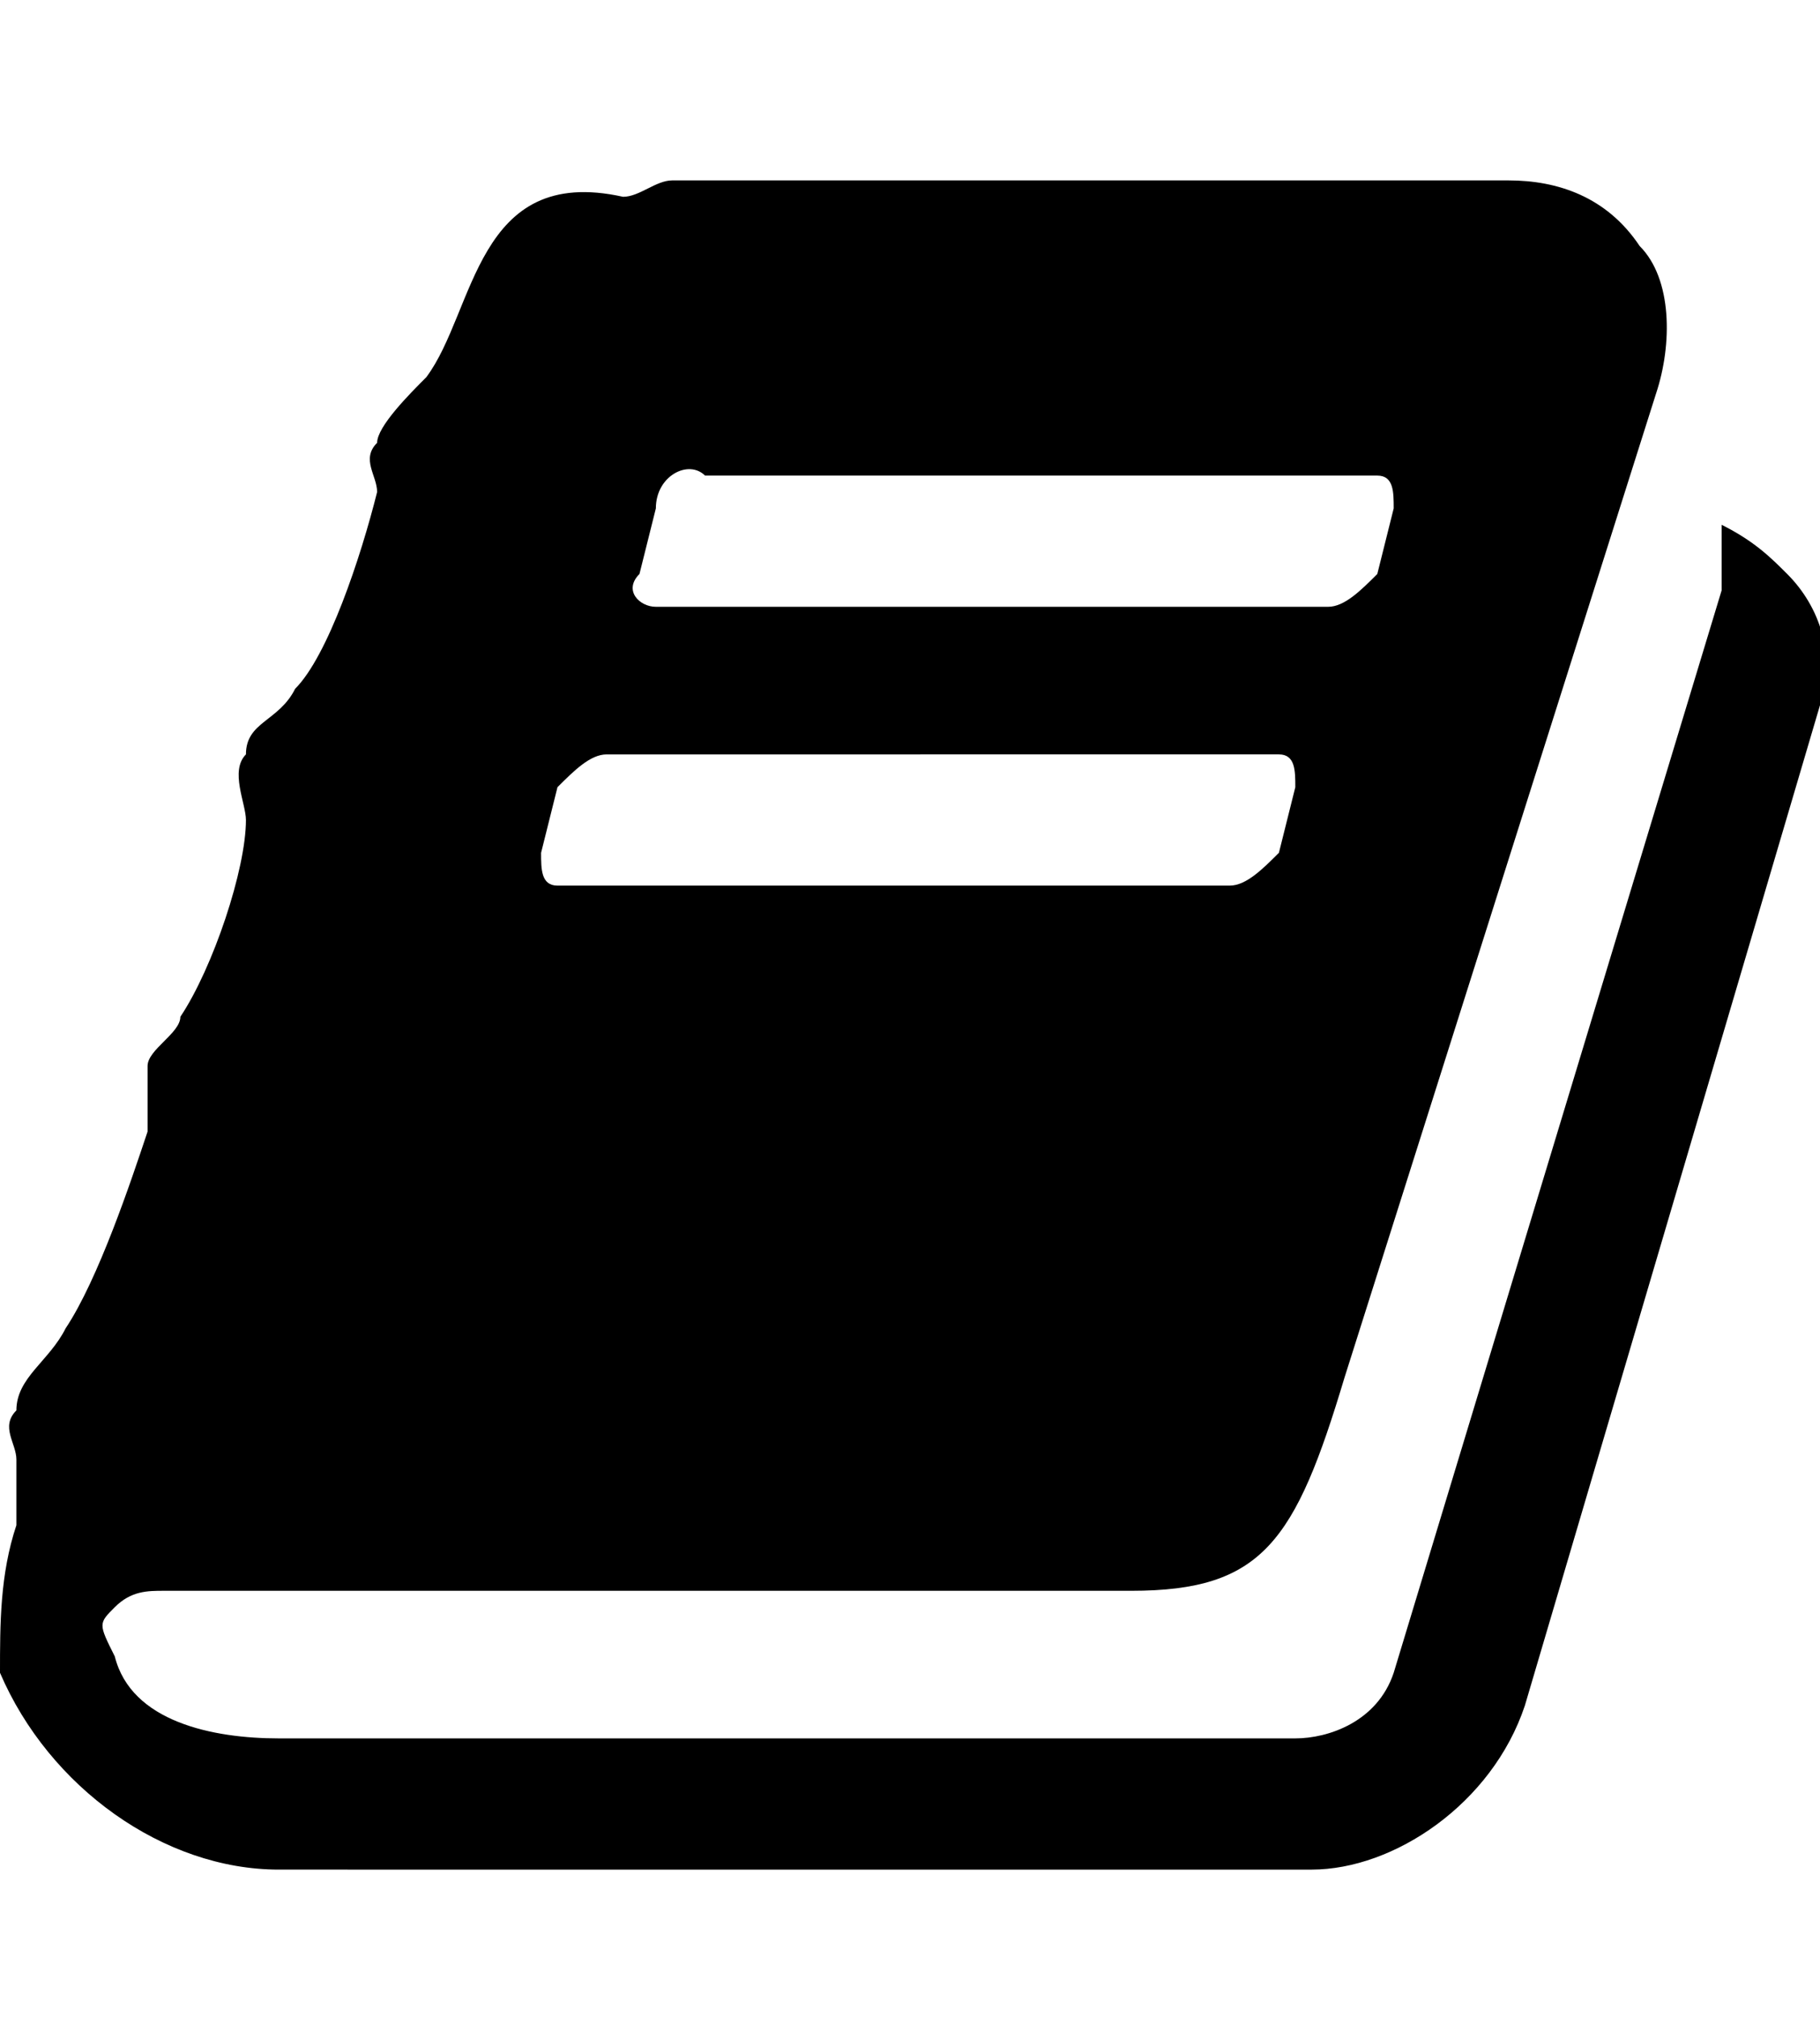 <svg version="1.1"
     xmlns="http://www.w3.org/2000/svg"
	 width="11.1px"
     height="12.3px"
     viewBox="0 0 11.1 12.3">

	<path d="M11.1,4.3l-1.8,6.1c-0.2,0.6-0.8,1-1.3,1H1.7c-0.7,0-1.4-0.5-1.7-1.2C0,9.9,0,9.6,0.1,9.3c0-0.1,0-0.3,0-0.4
		c0-0.1-0.1-0.2,0-0.3c0-0.2,0.2-0.3,0.3-0.5c0.2-0.3,0.4-0.9,0.5-1.2c0-0.1,0-0.3,0-0.4c0-0.1,0.2-0.2,0.2-0.3
		C1.3,5.9,1.5,5.3,1.5,5c0-0.1-0.1-0.3,0-0.4c0-0.2,0.2-0.2,0.3-0.4C2,4,2.2,3.4,2.3,3c0-0.1-0.1-0.2,0-0.3c0-0.1,0.2-0.3,0.3-0.4
		c0.3-0.4,0.3-1.3,1.2-1.1l0,0c0.1,0,0.2-0.1,0.3-0.1h5.1c0.3,0,0.6,0.1,0.8,0.4c0.2,0.2,0.2,0.6,0.1,0.9L8.2,8.4
		c-0.3,1-0.5,1.3-1.3,1.3H1c-0.1,0-0.2,0-0.3,0.1c-0.1,0.1-0.1,0.1,0,0.3c0.1,0.4,0.6,0.5,1,0.5h6.2c0.2,0,0.5-0.1,0.6-0.4l2-6.6
		c0-0.1,0-0.3,0-0.4c0.2,0.1,0.3,0.2,0.4,0.3C11.1,3.7,11.2,4,11.1,4.3z M3.4,5.4h4.1c0.1,0,0.2-0.1,0.3-0.2l0.1-0.4
		c0-0.1,0-0.2-0.1-0.2H3.7c-0.1,0-0.2,0.1-0.3,0.2L3.3,5.2C3.3,5.3,3.3,5.4,3.4,5.4z M4,3.7h4.1c0.1,0,0.2-0.1,0.3-0.2l0.1-0.4
		c0-0.1,0-0.2-0.1-0.2H4.3C4.2,2.8,4,2.9,4,3.1L3.9,3.5C3.8,3.6,3.9,3.7,4,3.7z"/>
</svg>
